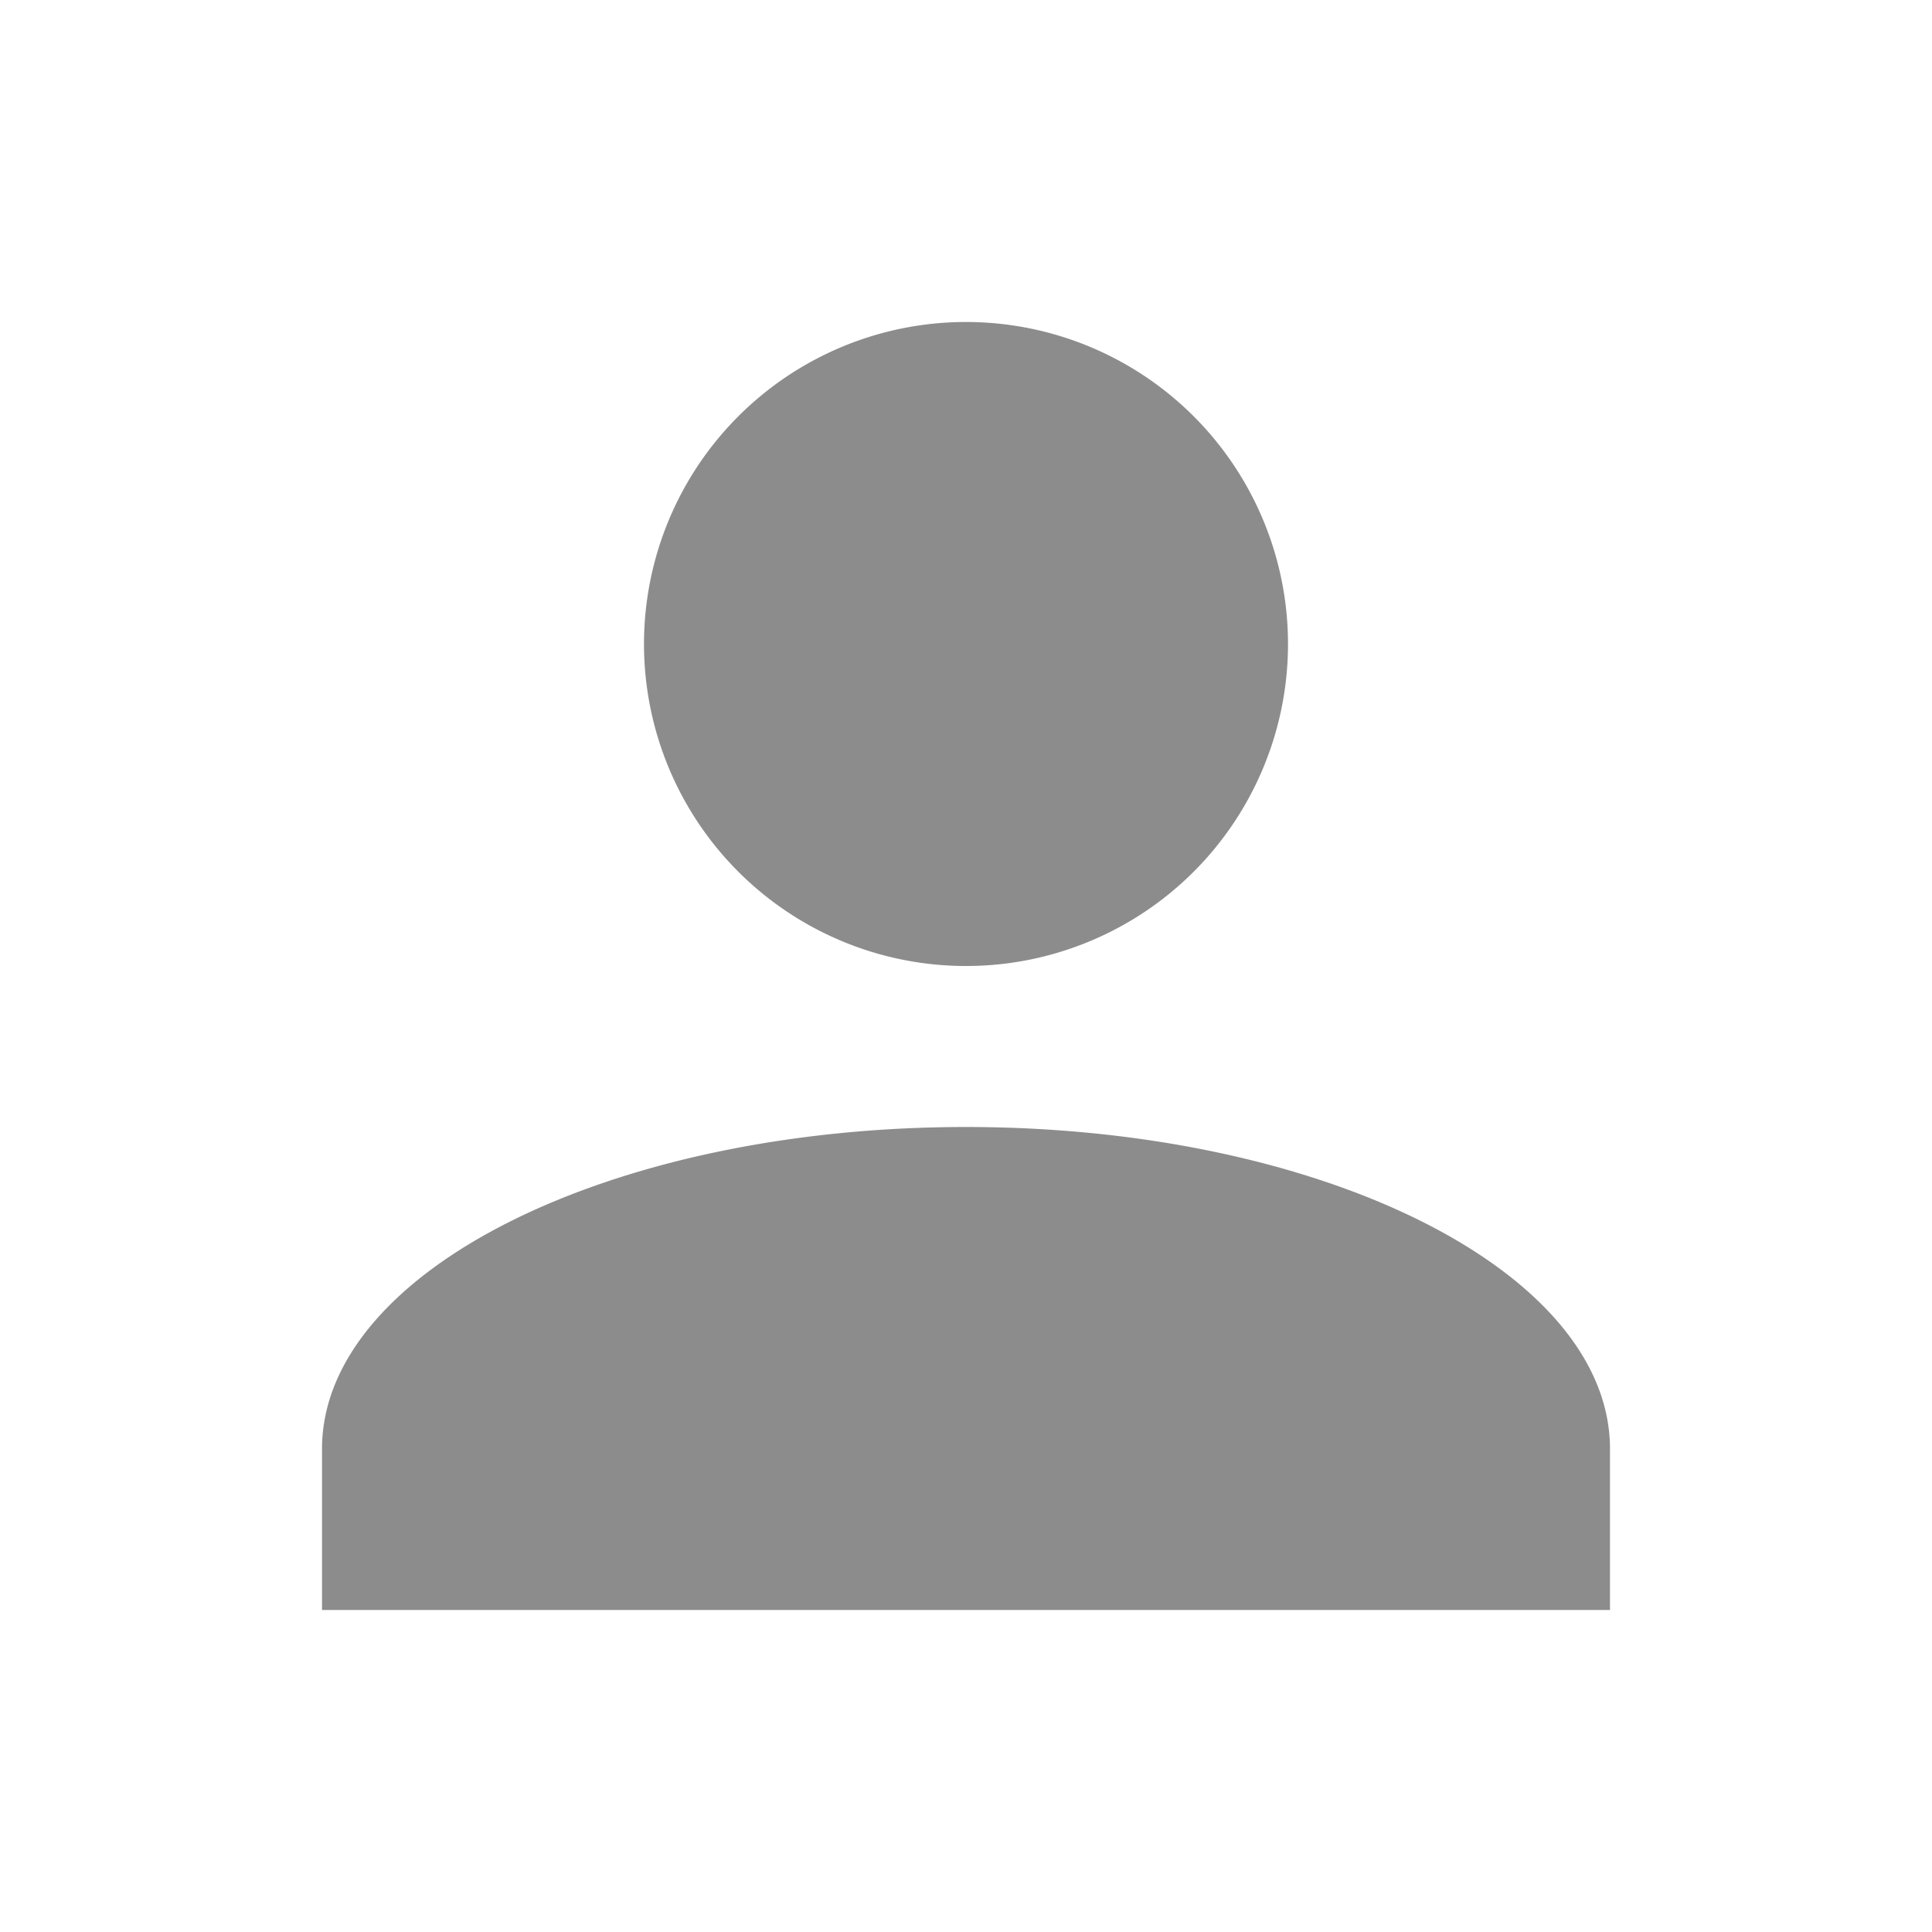 <?xml version="1.0" standalone="no"?><!DOCTYPE svg PUBLIC "-//W3C//DTD SVG 1.1//EN" "http://www.w3.org/Graphics/SVG/1.1/DTD/svg11.dtd"><svg t="1668957266432" class="icon" viewBox="0 0 1024 1024" version="1.1" xmlns="http://www.w3.org/2000/svg" p-id="20774" xmlns:xlink="http://www.w3.org/1999/xlink" width="128" height="128"><path d="M512 170.667a170.667 170.667 0 0 1 170.667 170.667 170.667 170.667 0 0 1-170.667 170.667 170.667 170.667 0 0 1-170.667-170.667 170.667 170.667 0 0 1 170.667-170.667m0 426.667c188.587 0 341.333 76.373 341.333 170.667v85.333H170.667v-85.333c0-94.293 152.747-170.667 341.333-170.667z" fill="#8c8c8c" p-id="20775"></path></svg>